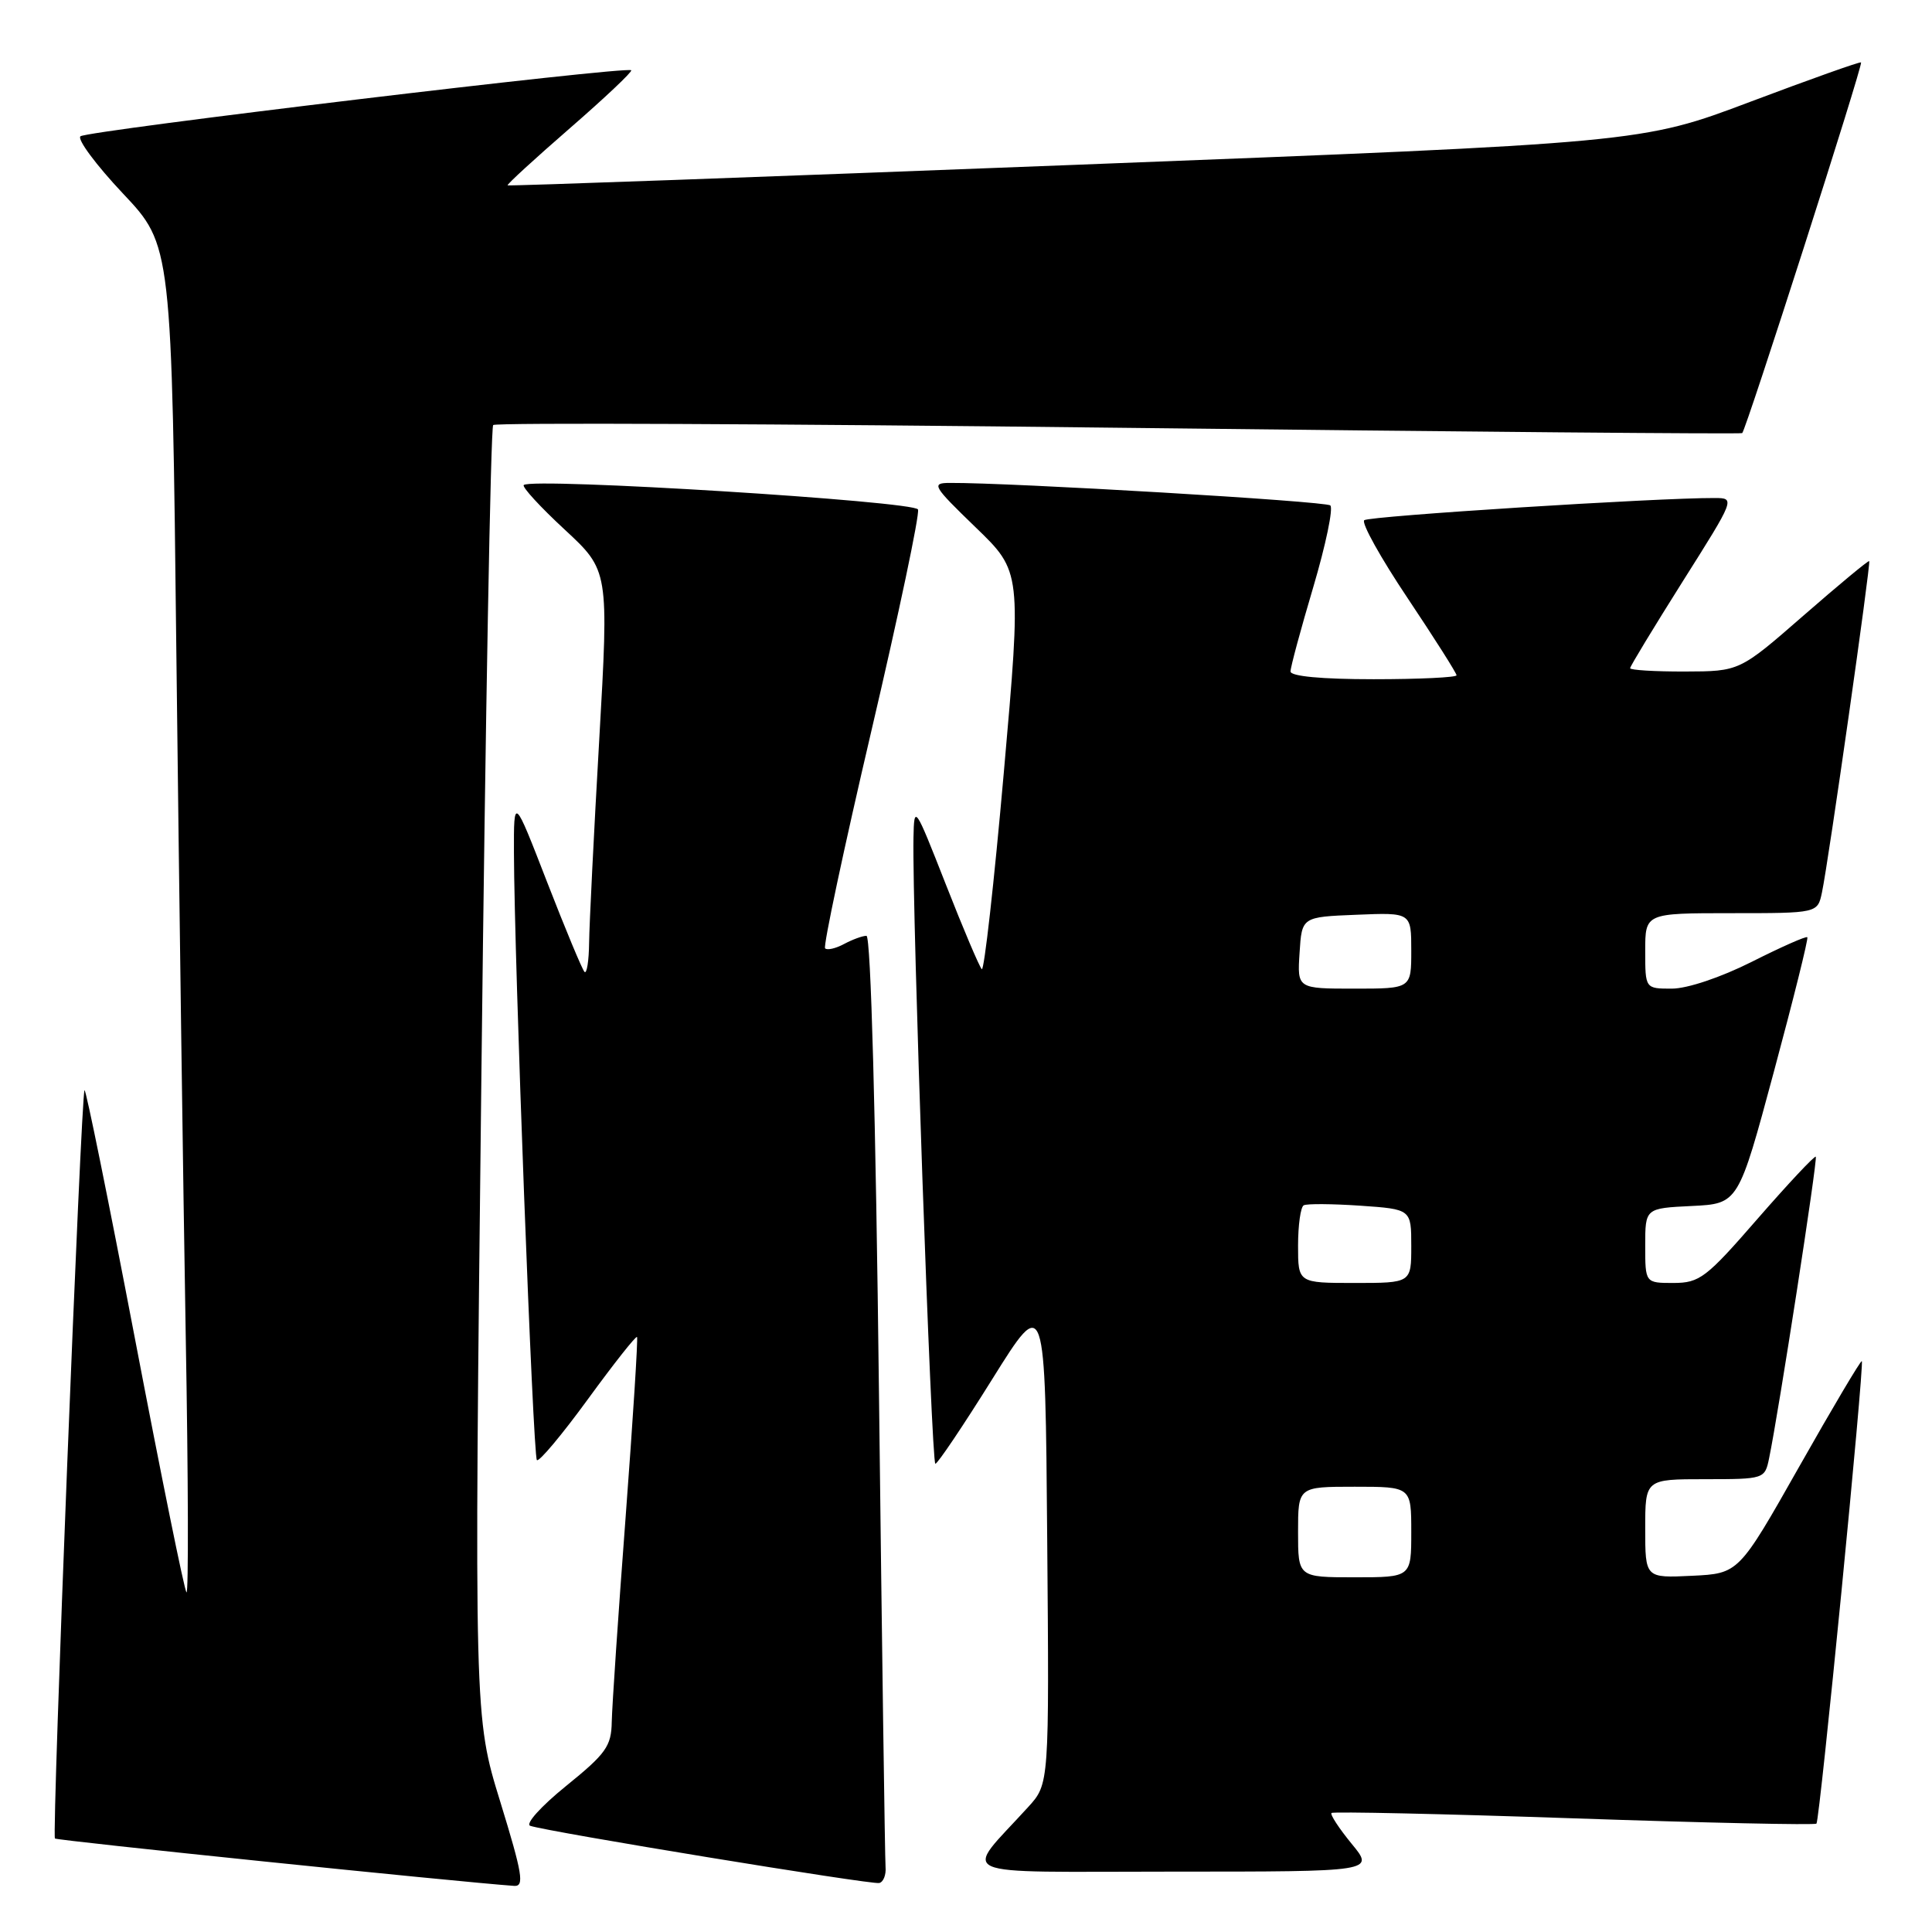 <?xml version="1.0" encoding="UTF-8" standalone="no"?>
<!DOCTYPE svg PUBLIC "-//W3C//DTD SVG 1.1//EN" "http://www.w3.org/Graphics/SVG/1.1/DTD/svg11.dtd" >
<svg xmlns="http://www.w3.org/2000/svg" xmlns:xlink="http://www.w3.org/1999/xlink" version="1.1" viewBox="0 0 256 256">
 <g >
 <path fill="currentColor"
d=" M 66.29 238.75 C 62.82 227.50 62.82 227.50 63.79 142.21 C 64.32 95.29 65.02 56.64 65.35 56.32 C 65.68 55.99 102.97 56.15 148.22 56.68 C 193.48 57.21 230.66 57.53 230.85 57.39 C 231.34 57.03 246.89 8.55 246.60 8.27 C 246.48 8.14 239.88 10.49 231.94 13.48 C 217.50 18.93 217.50 18.93 142.50 21.84 C 101.25 23.44 67.39 24.67 67.26 24.56 C 67.13 24.45 70.84 21.05 75.50 17.00 C 80.16 12.95 83.82 9.49 83.64 9.31 C 83.06 8.73 11.55 17.31 10.66 18.06 C 10.20 18.45 12.73 21.86 16.29 25.64 C 22.76 32.50 22.76 32.50 23.38 87.50 C 23.73 117.75 24.28 158.03 24.61 177.00 C 24.95 195.97 24.99 211.28 24.71 211.00 C 24.43 210.72 21.36 195.57 17.87 177.32 C 14.38 159.07 11.38 144.28 11.20 144.46 C 10.74 144.93 6.85 243.18 7.28 243.61 C 7.55 243.89 60.56 249.35 68.13 249.89 C 69.51 249.98 69.23 248.31 66.29 238.75 Z  M 117.34 247.39 C 117.26 246.35 116.86 218.16 116.47 184.75 C 116.04 147.74 115.39 124.00 114.81 124.00 C 114.29 124.00 112.96 124.49 111.85 125.08 C 110.74 125.68 109.60 125.94 109.33 125.66 C 109.06 125.39 111.81 112.45 115.45 96.90 C 119.09 81.36 121.88 68.13 121.64 67.51 C 121.22 66.41 70.42 63.25 69.40 64.27 C 69.15 64.52 71.58 67.17 74.81 70.16 C 80.68 75.60 80.68 75.60 79.40 98.05 C 78.69 110.40 78.09 122.49 78.06 124.92 C 78.03 127.35 77.75 129.09 77.45 128.78 C 77.15 128.48 74.92 123.12 72.49 116.87 C 68.08 105.50 68.08 105.50 68.10 113.00 C 68.14 127.10 70.63 192.96 71.14 193.47 C 71.42 193.75 74.46 190.12 77.90 185.40 C 81.34 180.68 84.27 176.97 84.41 177.16 C 84.55 177.35 83.87 188.07 82.90 201.00 C 81.92 213.93 81.10 226.14 81.06 228.15 C 81.01 231.38 80.30 232.37 75.01 236.65 C 71.69 239.34 69.57 241.69 70.26 241.93 C 72.50 242.71 115.48 249.75 116.50 249.51 C 117.05 249.39 117.43 248.43 117.34 247.39 Z  M 179.10 244.31 C 177.43 242.27 176.23 240.44 176.43 240.23 C 176.64 240.03 191.10 240.34 208.56 240.94 C 226.02 241.54 240.48 241.85 240.69 241.64 C 241.13 241.20 247.06 180.73 246.70 180.36 C 246.56 180.23 242.84 186.50 238.42 194.31 C 230.39 208.50 230.39 208.50 224.20 208.80 C 218.00 209.10 218.00 209.10 218.00 202.55 C 218.00 196.00 218.00 196.00 225.92 196.00 C 233.76 196.00 233.85 195.97 234.41 193.25 C 235.66 187.27 240.88 153.55 240.60 153.27 C 240.44 153.11 236.98 156.80 232.90 161.48 C 226.08 169.33 225.21 169.99 221.75 170.00 C 218.00 170.00 218.00 170.00 218.00 165.05 C 218.00 160.10 218.00 160.10 224.17 159.80 C 230.34 159.50 230.34 159.50 235.05 142.00 C 237.64 132.38 239.64 124.36 239.48 124.19 C 239.33 124.01 236.02 125.48 232.13 127.44 C 228.01 129.51 223.58 131.00 221.52 131.00 C 218.00 131.00 218.00 131.00 218.00 126.00 C 218.00 121.00 218.00 121.00 229.42 121.00 C 240.84 121.00 240.84 121.00 241.42 118.25 C 242.27 114.27 247.92 74.59 247.68 74.35 C 247.57 74.23 243.66 77.48 238.99 81.55 C 230.50 88.96 230.50 88.96 223.25 88.98 C 219.26 88.99 216.00 88.79 216.00 88.54 C 216.00 88.29 219.14 83.12 222.97 77.04 C 229.91 66.05 229.93 66.00 227.22 65.99 C 219.72 65.95 181.40 68.38 180.77 68.93 C 180.36 69.28 182.95 73.93 186.52 79.26 C 190.08 84.59 193.00 89.19 193.00 89.48 C 193.00 89.76 188.05 90.00 182.00 90.00 C 175.11 90.00 171.00 89.61 171.00 88.97 C 171.00 88.40 172.36 83.37 174.02 77.78 C 175.67 72.20 176.69 67.33 176.27 66.97 C 175.62 66.41 133.93 63.94 125.85 63.99 C 123.37 64.00 123.58 64.37 129.28 69.88 C 135.36 75.75 135.36 75.75 133.01 102.37 C 131.72 117.02 130.40 128.74 130.09 128.42 C 129.77 128.10 127.62 123.04 125.32 117.17 C 121.21 106.70 121.13 106.58 121.04 111.00 C 120.85 120.66 123.42 194.00 123.94 193.96 C 124.25 193.94 127.65 188.88 131.50 182.71 C 138.50 171.50 138.50 171.50 138.76 203.94 C 139.03 236.38 139.03 236.38 136.24 239.44 C 127.60 248.95 125.46 248.00 155.40 248.00 C 182.15 248.00 182.15 248.00 179.10 244.31 Z  M 172.00 203.00 C 172.00 197.00 172.00 197.00 179.50 197.00 C 187.00 197.00 187.00 197.00 187.00 203.00 C 187.00 209.00 187.00 209.00 179.50 209.00 C 172.00 209.00 172.00 209.00 172.00 203.00 Z  M 172.00 165.06 C 172.00 162.34 172.34 159.93 172.75 159.71 C 173.16 159.48 176.54 159.51 180.25 159.76 C 187.00 160.23 187.00 160.23 187.00 165.12 C 187.00 170.00 187.00 170.00 179.50 170.00 C 172.00 170.00 172.00 170.00 172.00 165.06 Z  M 172.20 126.25 C 172.50 121.50 172.50 121.50 179.75 121.21 C 187.00 120.91 187.00 120.91 187.00 125.96 C 187.00 131.00 187.00 131.00 179.45 131.00 C 171.89 131.00 171.89 131.00 172.20 126.25 Z "/>
</g>
</svg>